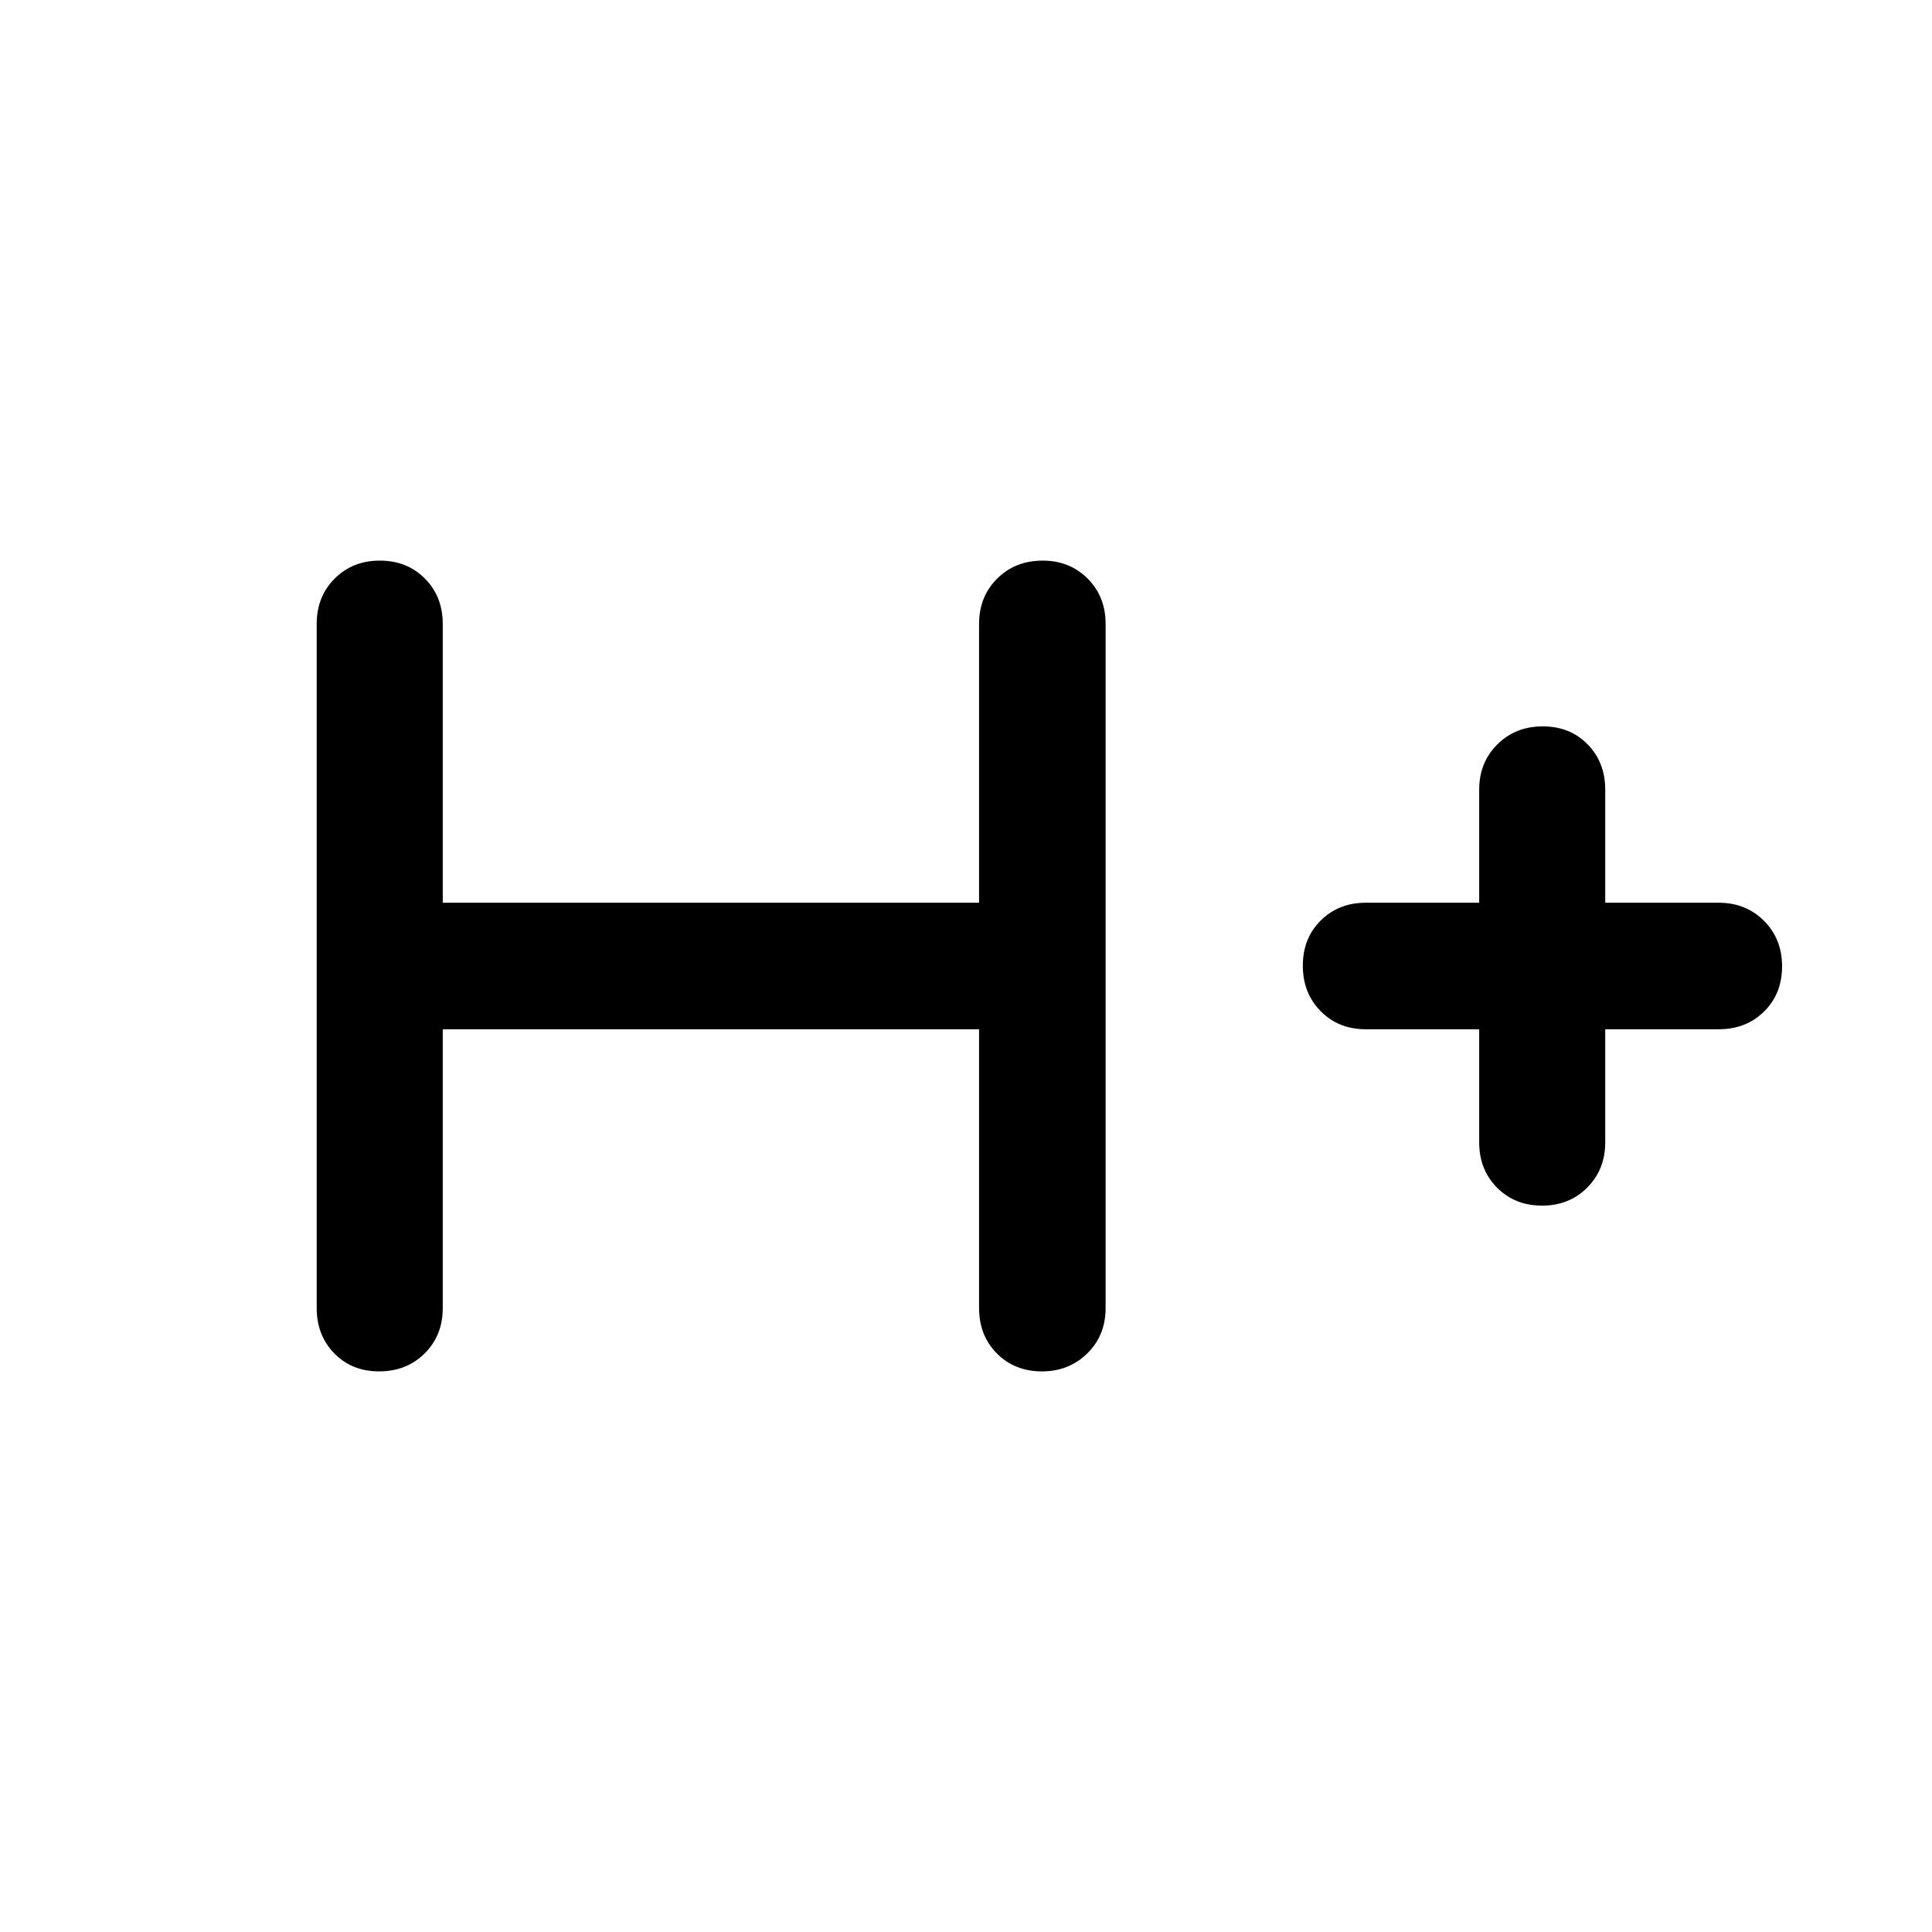 <svg xmlns="http://www.w3.org/2000/svg" width="48" height="48" viewBox="0 -960 960 960"><path d="M188.39-278.565q-13.536 0-22.278-8.936-8.742-8.936-8.742-22.499v-340q0-13.563 8.918-22.499 8.919-8.936 22.457-8.936t22.396 8.936Q220-663.563 220-650v138.565h266.5V-650q0-13.563 8.986-22.499 8.987-8.936 22.624-8.936 13.399 0 22.329 8.936 8.931 8.936 8.931 22.499v340q0 13.563-9.106 22.499-9.106 8.936-22.505 8.936-13.637 0-22.448-8.936T486.5-310v-138.565H220V-310q0 13.563-8.986 22.499-8.987 8.936-22.624 8.936Zm577.865-82.37q-13.538 0-22.396-8.936Q735-378.806 735-392.37v-56.195h-56.368q-13.534 0-22.398-8.987-8.864-8.986-8.864-22.623 0-13.638 8.901-22.449 8.901-8.811 22.414-8.811H735v-56.2q0-13.463 8.986-22.447 8.987-8.983 22.624-8.983 13.536 0 22.278 8.936 8.742 8.935 8.742 22.499v56.195h56.368q13.535 0 22.518 8.987 8.984 8.986 8.984 22.623 0 13.638-8.936 22.449-8.936 8.811-22.499 8.811H797.63v56.2q0 13.463-8.918 22.447-8.919 8.983-22.457 8.983Z"/></svg>